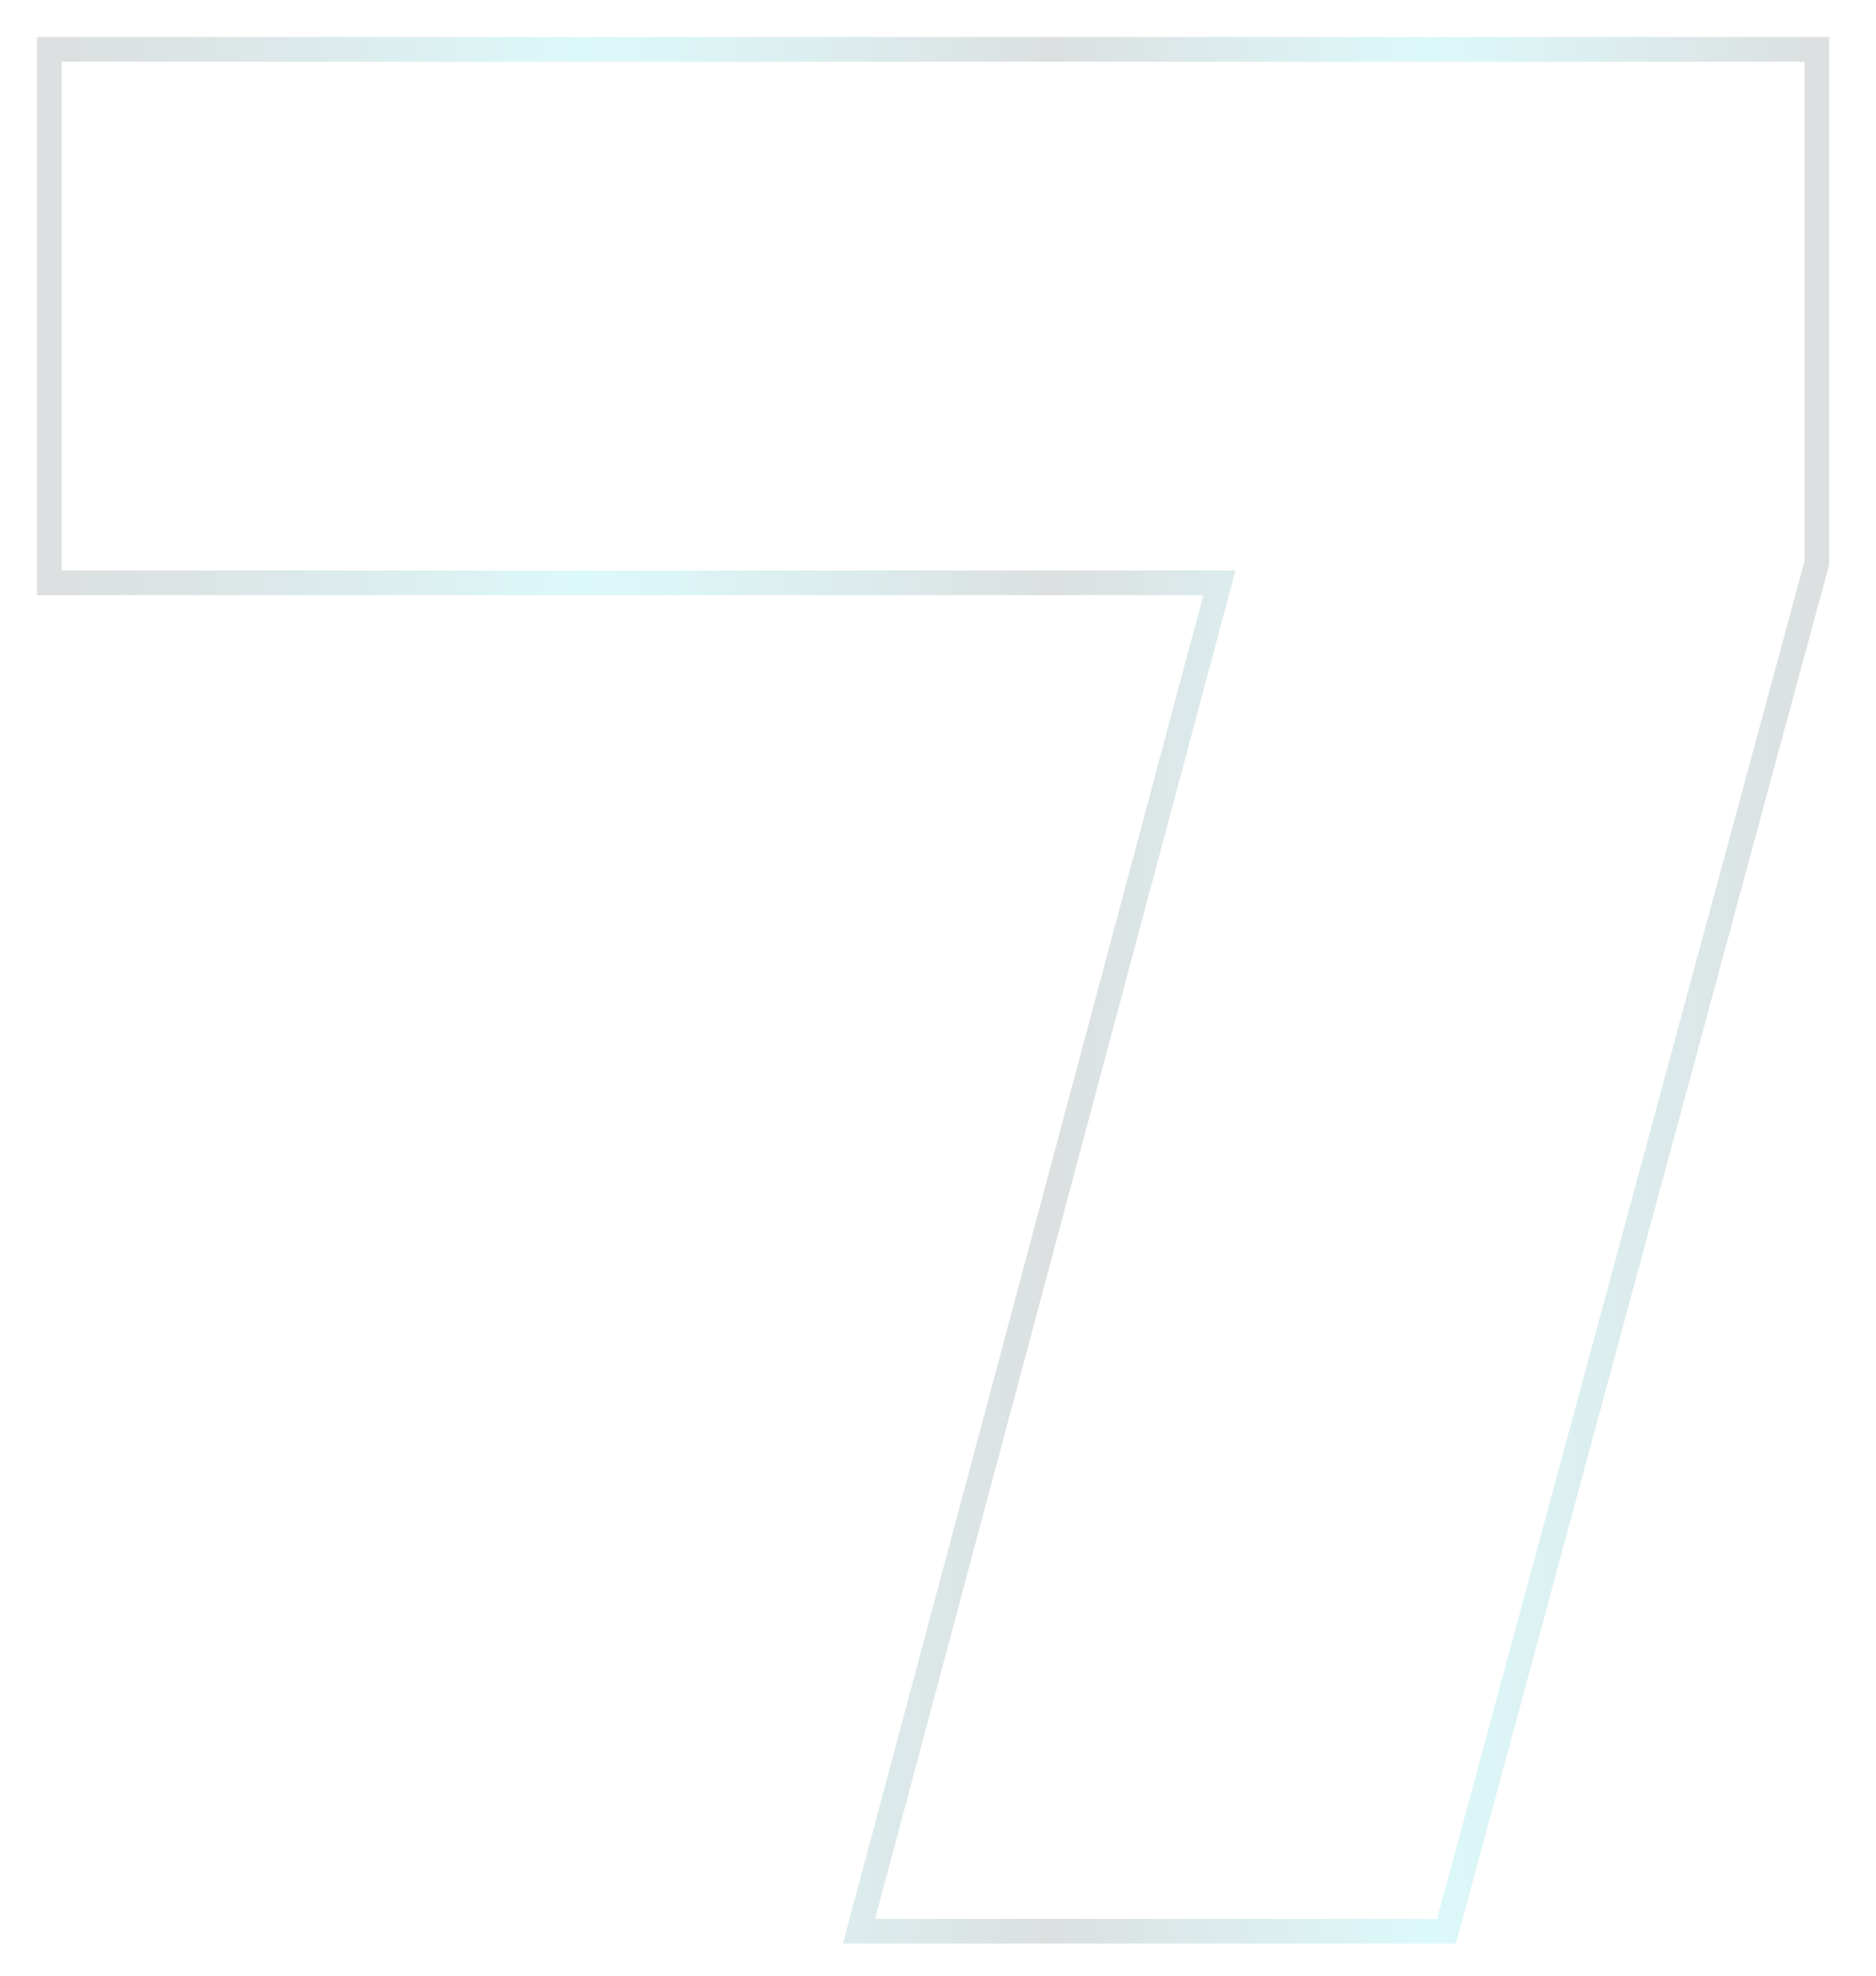 <svg width="38" height="40" viewBox="0 0 38 40" fill="none" xmlns="http://www.w3.org/2000/svg">
<g opacity="0.15">
<path d="M1 1V11.8H24.7L17.4 39.1H29.3L36.8 11.4V1H1Z" stroke="url(#paint0_linear_51_29)" stroke-width="0.5" stroke-miterlimit="10"/>
</g>
<defs>
<linearGradient id="paint0_linear_51_29" x1="0.76" y1="20.035" x2="36.98" y2="20.035" gradientUnits="userSpaceOnUse">
<stop stop-color="#152C33"/>
<stop offset="0.035" stop-color="#15353C"/>
<stop offset="0.092" stop-color="#154F56"/>
<stop offset="0.166" stop-color="#15787F"/>
<stop offset="0.252" stop-color="#14B1B7"/>
<stop offset="0.303" stop-color="#14D7DD"/>
<stop offset="0.344" stop-color="#14C3C9"/>
<stop offset="0.428" stop-color="#148F95"/>
<stop offset="0.546" stop-color="#153C43"/>
<stop offset="0.567" stop-color="#152C33"/>
<stop offset="0.778" stop-color="#14D7DD"/>
<stop offset="0.994" stop-color="#152C33"/>
</linearGradient>
</defs>
</svg>
